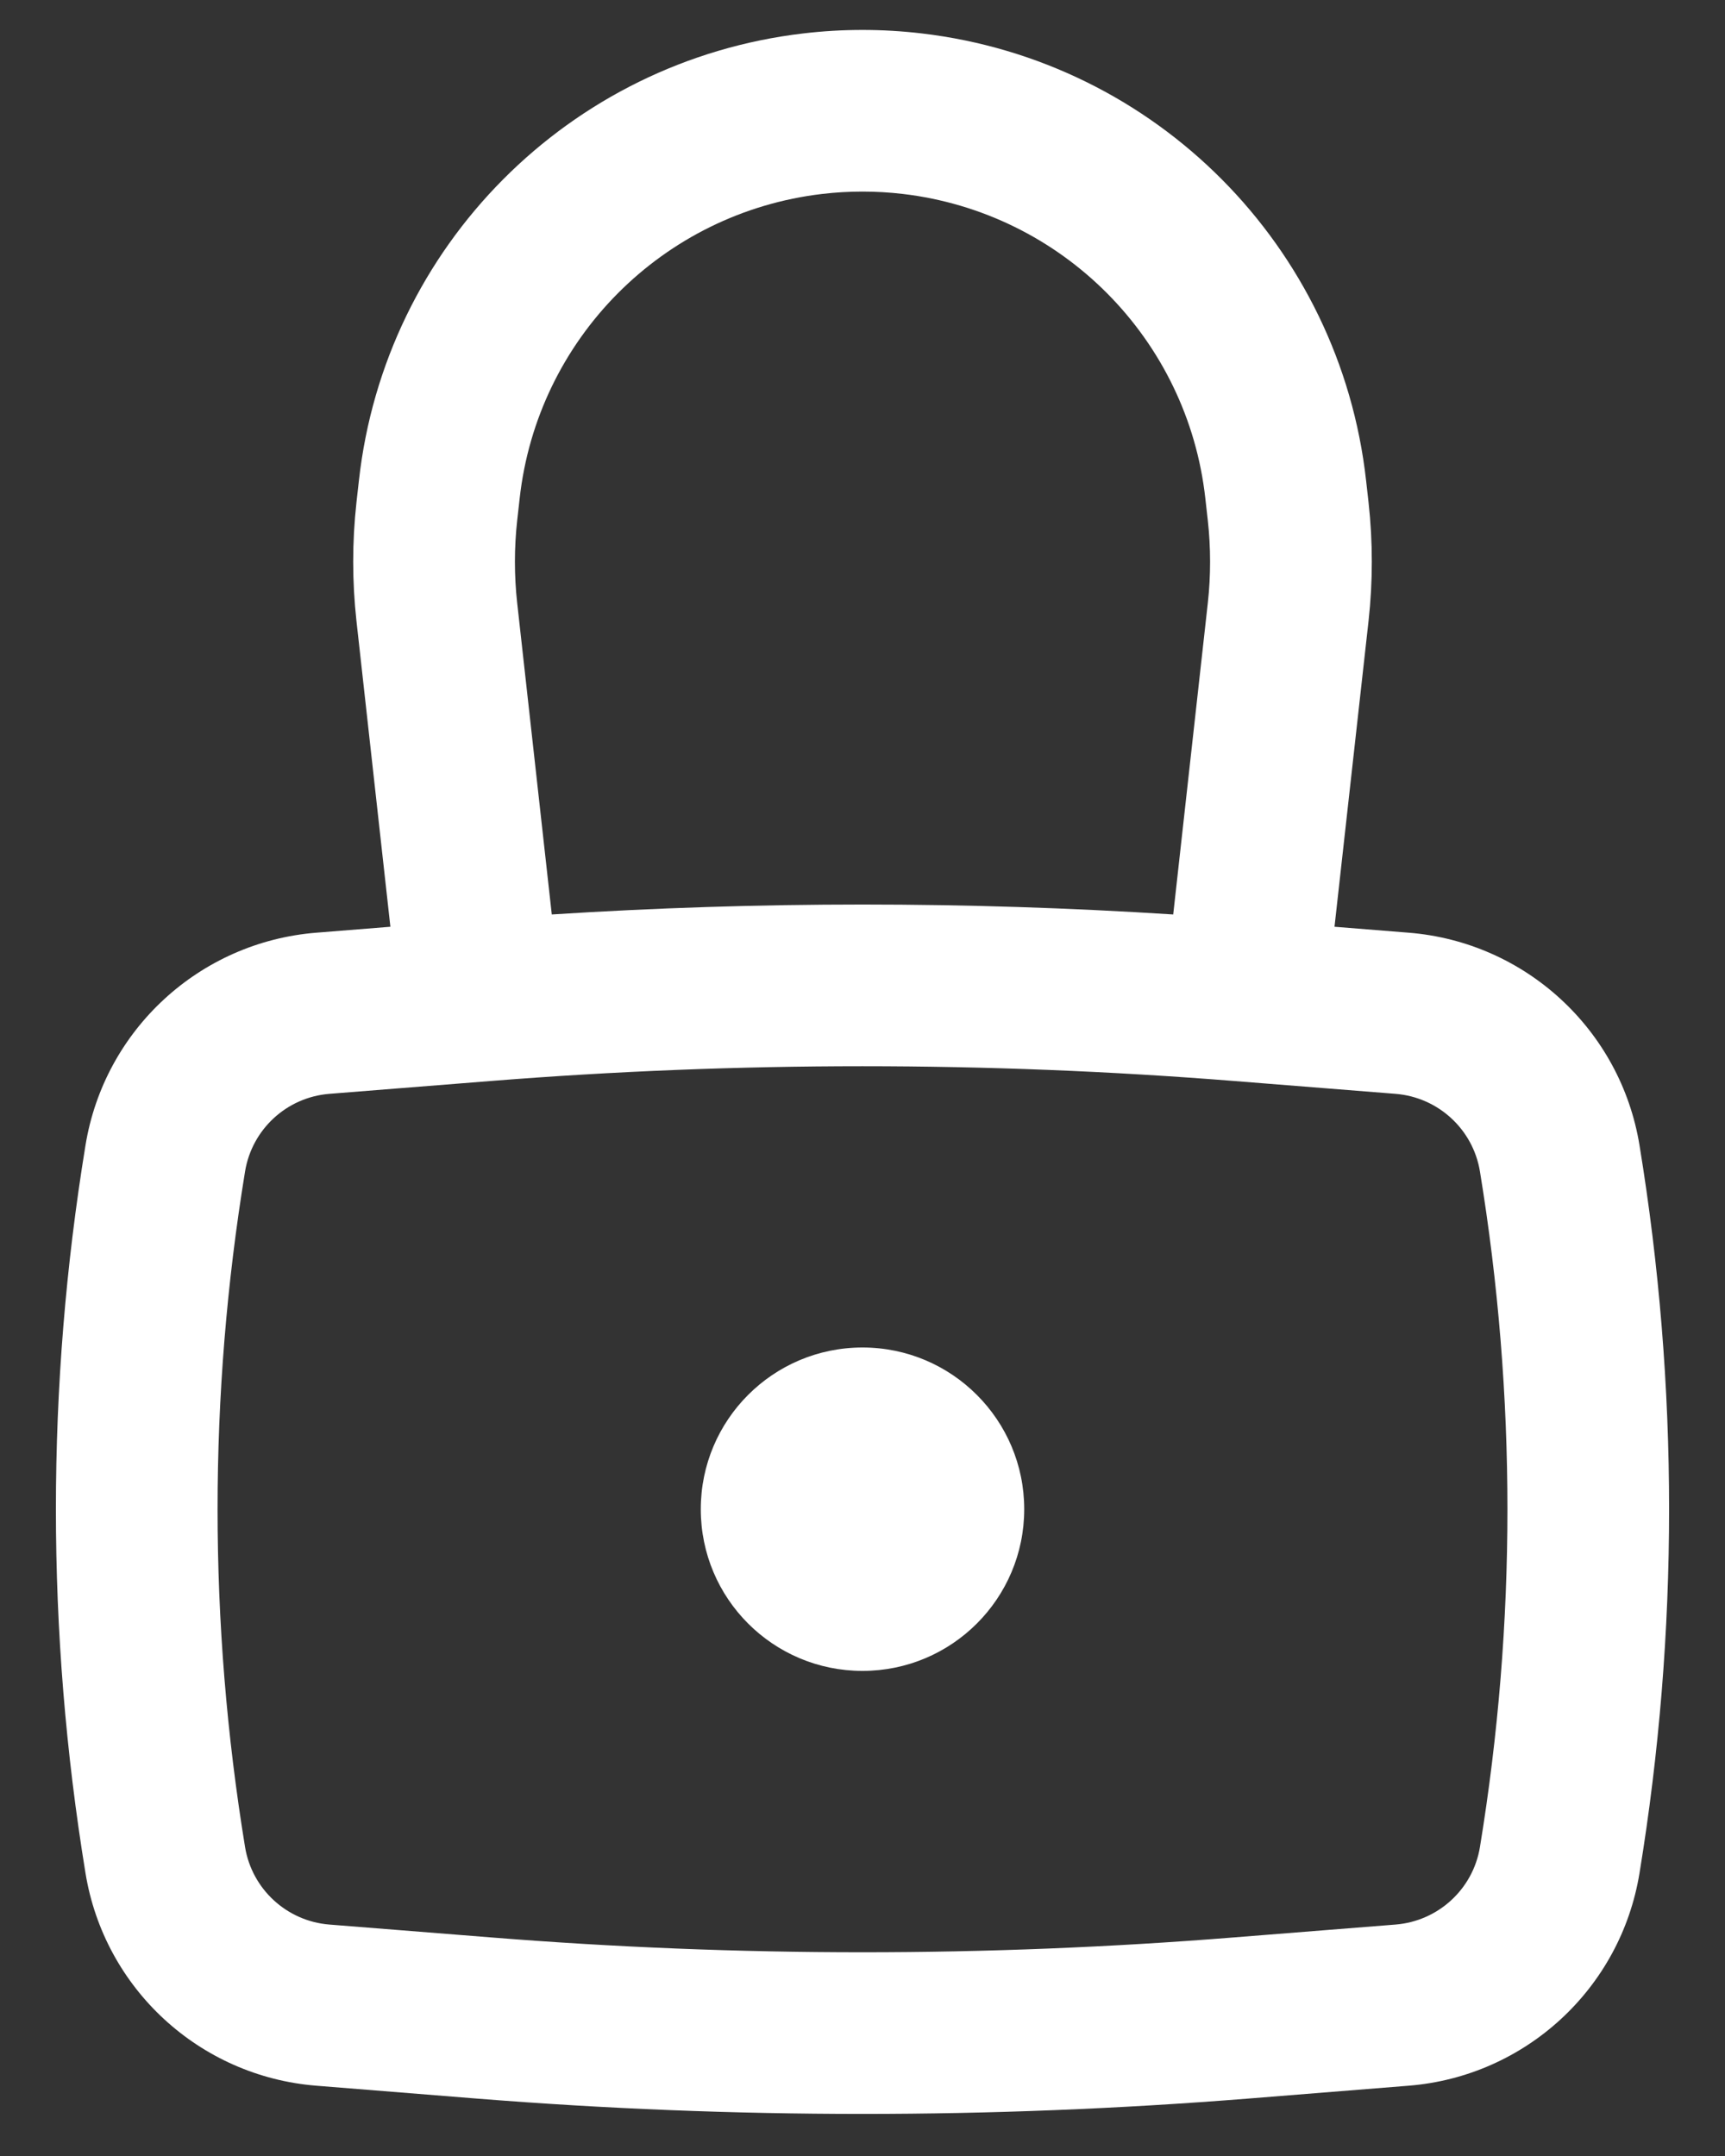 <svg width="16" height="20" viewBox="0 0 16 20" fill="none" xmlns="http://www.w3.org/2000/svg">
<rect x="0" y="0" width="16" height="20" fill="#333333" stroke="none"/>
<path d="M6.5 14C6.5 13.172 7.171 12.5 8 12.5C8.828 12.5 9.5 13.172 9.5 14C9.5 14.829 8.828 15.5 8 15.5C7.171 15.5 6.5 14.829 6.5 14Z" fill="white"/>
<path fill-rule="evenodd" clip-rule="evenodd" d="M3.621 8.597L3.306 5.758C3.266 5.394 3.266 5.027 3.306 4.663L3.329 4.458C3.57 2.285 5.279 0.565 7.451 0.31C7.815 0.267 8.184 0.267 8.549 0.31C10.721 0.565 12.429 2.285 12.671 4.458L12.694 4.663C12.734 5.027 12.734 5.394 12.694 5.758L12.378 8.597L13.065 8.652C14.147 8.738 15.032 9.552 15.207 10.624C15.573 12.86 15.573 15.14 15.207 17.376C15.032 18.448 14.147 19.262 13.065 19.348L11.569 19.468C9.193 19.657 6.806 19.657 4.431 19.468L2.935 19.348C1.852 19.262 0.968 18.448 0.793 17.376C0.427 15.14 0.427 12.86 0.793 10.624C0.968 9.552 1.852 8.738 2.935 8.652L3.621 8.597ZM7.626 1.799C7.874 1.77 8.125 1.77 8.374 1.799C9.852 1.973 11.016 3.144 11.18 4.624L11.203 4.829C11.231 5.083 11.231 5.339 11.203 5.593L10.882 8.483C8.962 8.36 7.037 8.36 5.118 8.483L4.797 5.593C4.769 5.339 4.769 5.083 4.797 4.829L4.82 4.624C4.984 3.144 6.147 1.973 7.626 1.799ZM11.449 10.028C9.153 9.845 6.846 9.845 4.55 10.028L3.054 10.147C2.659 10.179 2.337 10.476 2.273 10.867C1.933 12.942 1.933 15.058 2.273 17.134C2.337 17.524 2.659 17.821 3.054 17.853L4.55 17.972C6.846 18.156 9.153 18.156 11.449 17.972L12.945 17.853C13.34 17.821 13.663 17.524 13.727 17.134C14.067 15.058 14.067 12.942 13.727 10.867C13.663 10.476 13.34 10.179 12.945 10.147L11.449 10.028Z" fill="white"/>
</svg>
